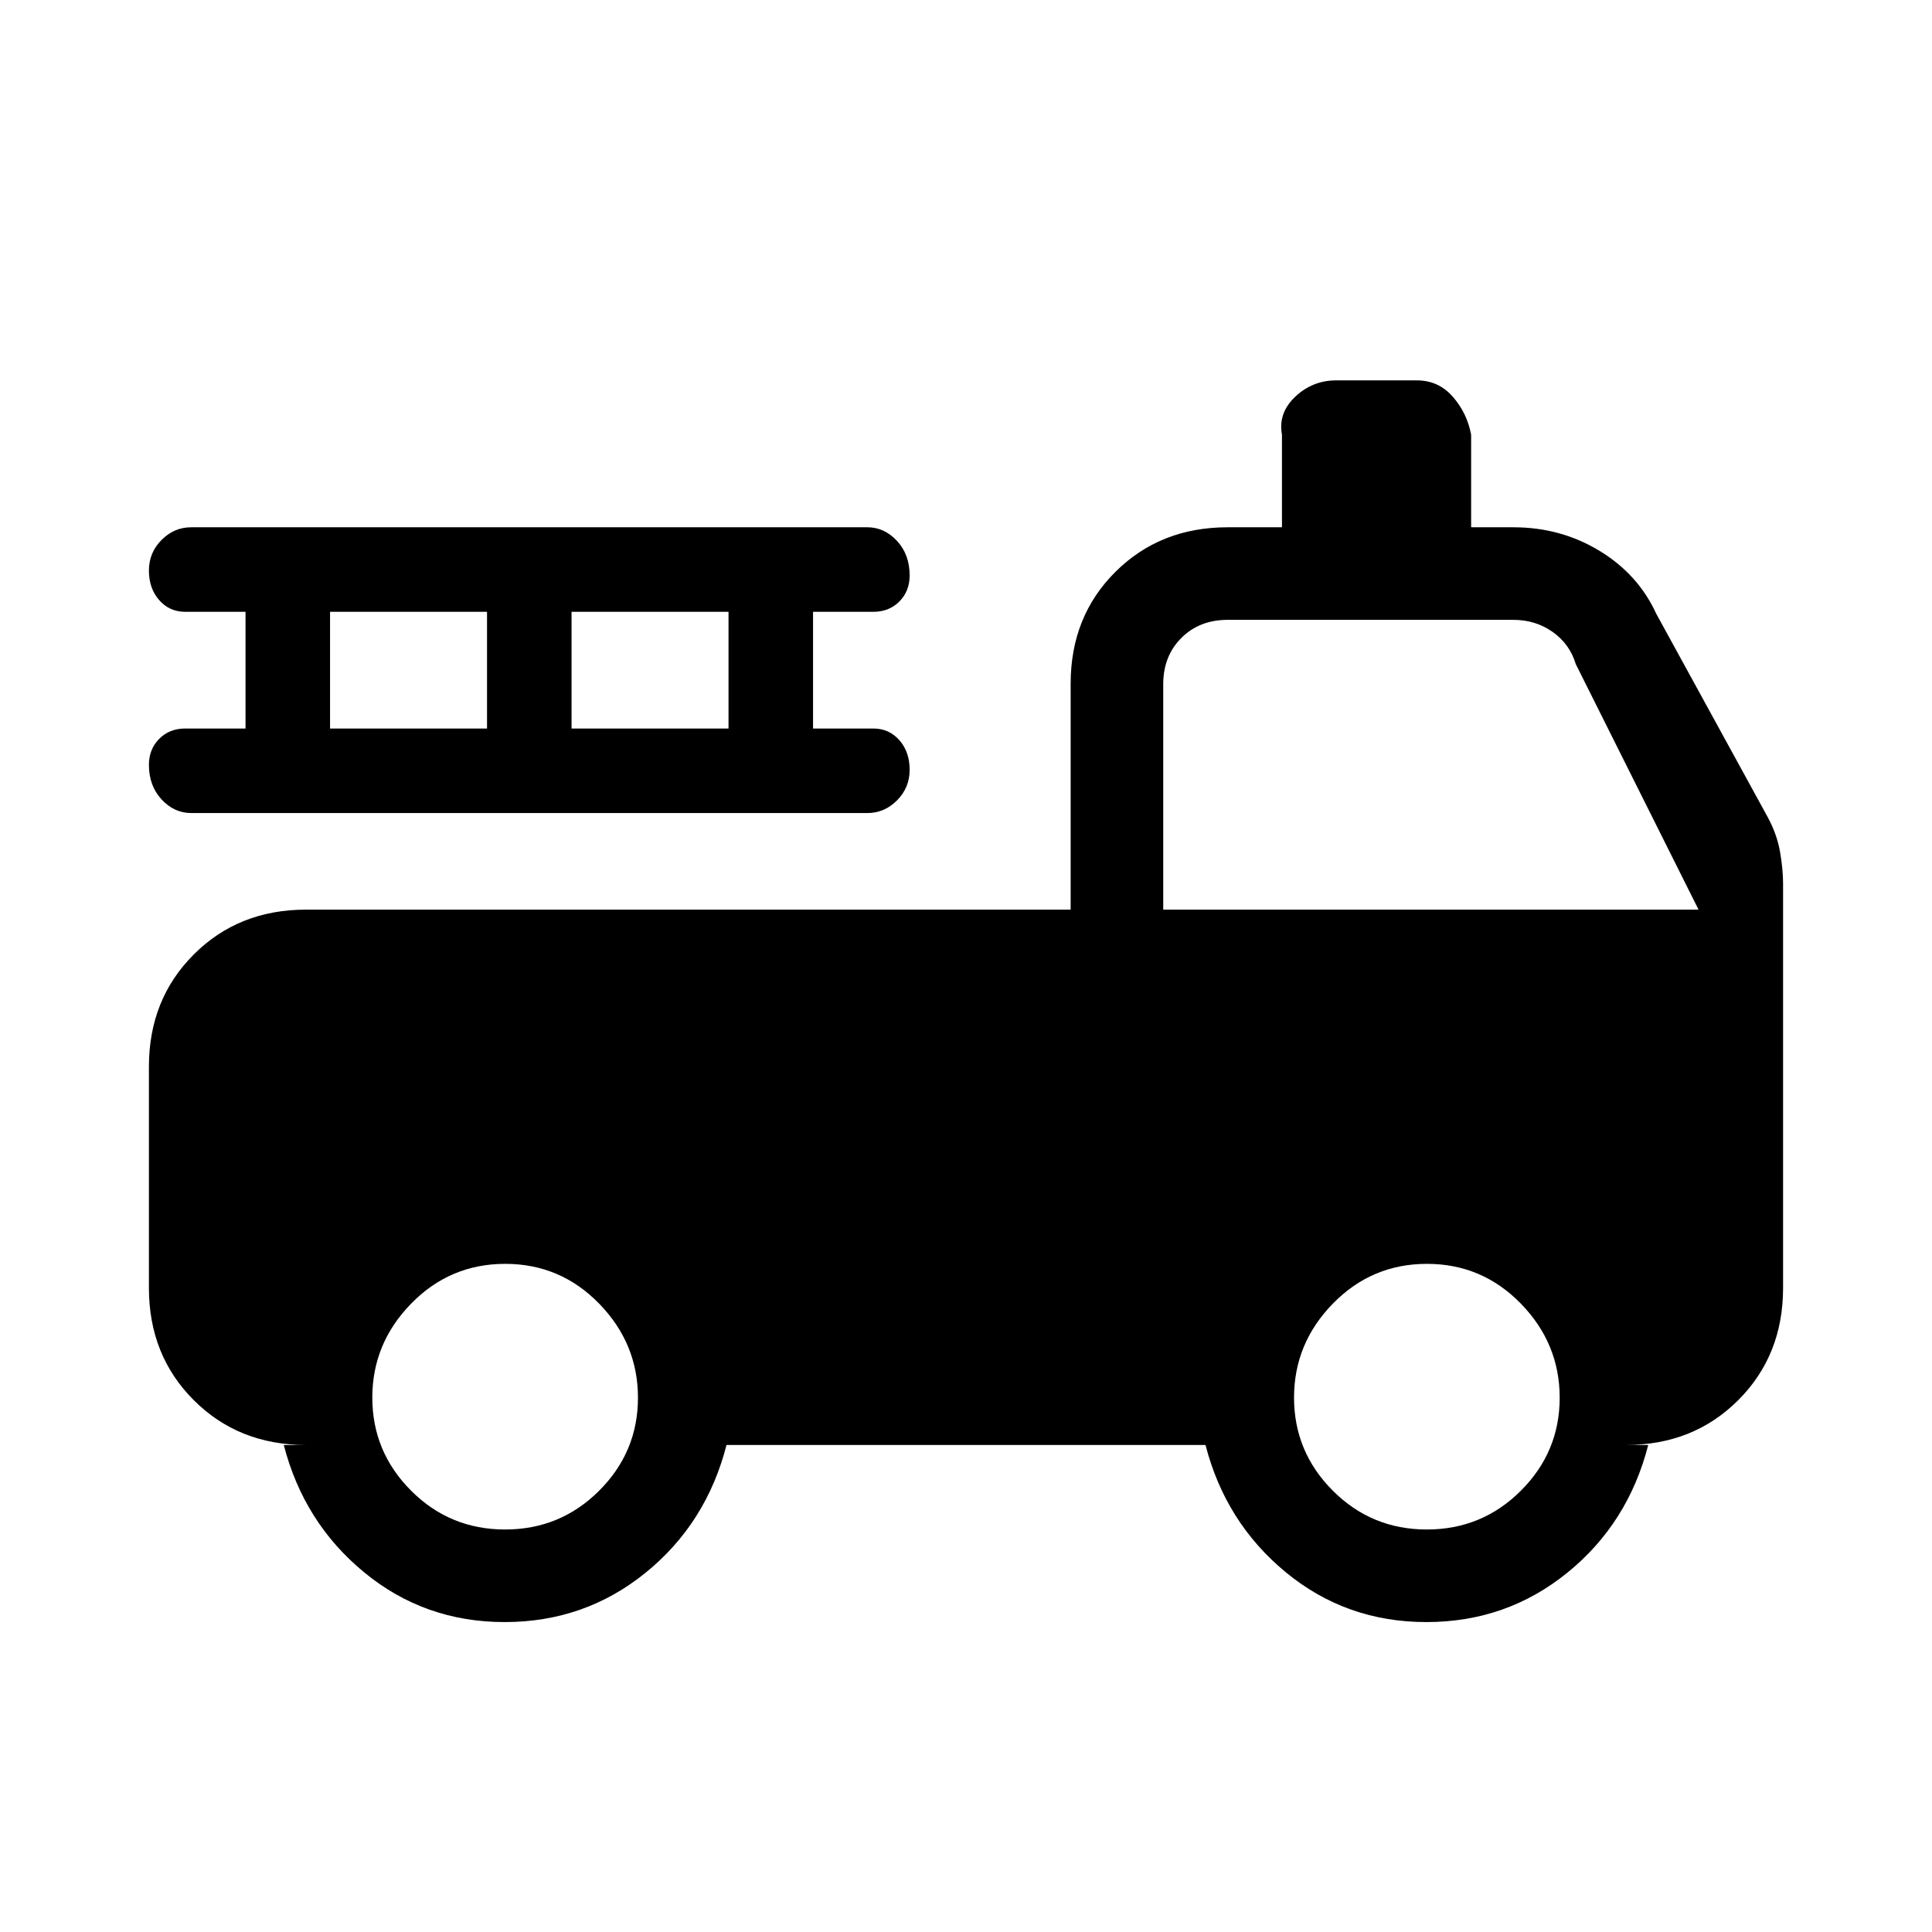 <svg xmlns="http://www.w3.org/2000/svg" height="20" viewBox="0 -960 960 960" width="20"><path d="M250.76-154Q211-154 181-178.67q-30-24.66-40-63.33h11q-33.45 0-55.72-22.27Q74-286.55 74-320v-110q0-33.45 22.28-55.73Q118.55-508 152-508h380v-112.25q0-33.5 22.28-55.63Q576.55-698 610-698h27v-46q-2-10.75 6.6-18.88Q652.2-771 664-771h40q10.75 0 17.88 8.12Q729-754.75 731-744v46h21q23.5 0 42.75 11.68T823-655l55.3 100.91q4.7 8.67 6.2 17.43T886-521v201q0 33.45-22.28 55.73Q841.45-242 808-242h11q-10 39-40.24 63.5-30.23 24.5-70 24.5Q669-154 639-178.67q-30-24.66-40-63.33H361q-10 39-40.24 63.5-30.23 24.5-70 24.5Zm.2-46q27.44 0 46.74-19.26 19.3-19.27 19.3-46.2 0-26.94-19.26-46.74-19.27-19.8-46.7-19.8-27.44 0-46.74 19.76-19.3 19.77-19.3 46.7 0 26.94 19.26 46.24 19.27 19.3 46.7 19.3Zm458 0q27.44 0 46.74-19.26 19.3-19.27 19.3-46.2 0-26.94-19.26-46.74-19.27-19.8-46.7-19.8-27.44 0-46.74 19.76-19.3 19.77-19.3 46.7 0 26.94 19.26 46.24 19.27 19.3 46.7 19.3ZM578-508h266l-61-122q-3-10-11.5-16t-19.5-6H610q-14 0-23 9t-9 23v112Zm-456-90v-58H92q-7.8 0-12.9-5.81-5.1-5.81-5.1-14.7t6.27-15.19Q86.53-698 95-698h336q8.47 0 14.73 6.79 6.27 6.78 6.27 17.16 0 7.78-5.1 12.92Q441.8-656 434-656h-30v58h30q7.8 0 12.9 5.81 5.1 5.81 5.1 14.7t-6.27 15.19Q439.47-556 431-556H95q-8.47 0-14.73-6.79Q74-569.57 74-579.95q0-7.78 5.1-12.92Q84.2-598 92-598h30Zm42 0h78v-58h-78v58Zm120 0h78v-58h-78v58Z"/></svg>
